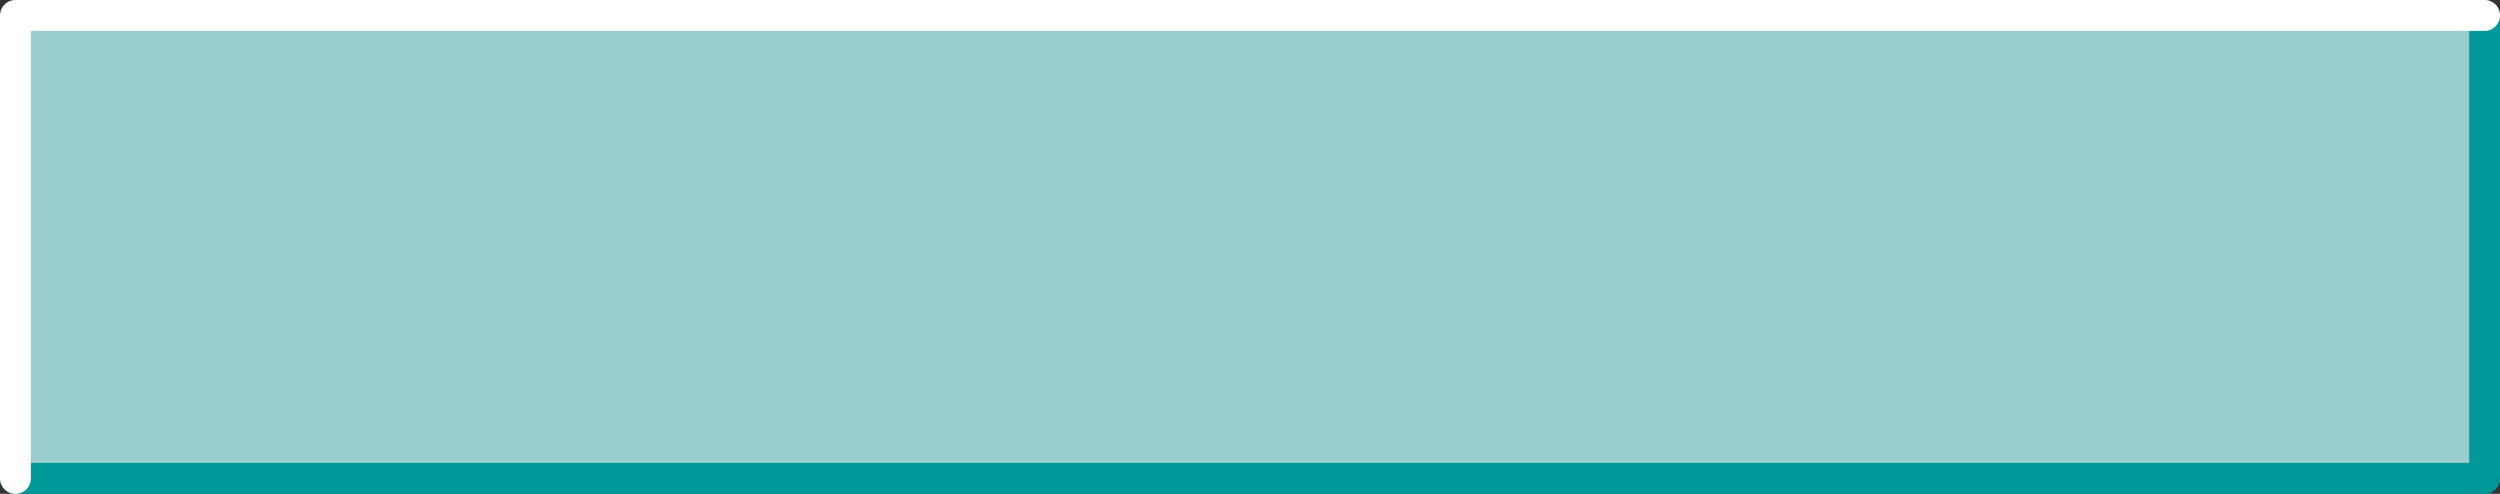 <?xml version="1.0" encoding="UTF-8" standalone="no"?>
<svg xmlns:xlink="http://www.w3.org/1999/xlink" height="16.0px" width="81.0px" xmlns="http://www.w3.org/2000/svg">
  <rect width="100%" height="100%" fill="#333333" stroke="none"/>
  <g transform="matrix(1.0, 0.0, 0.0, 1.0, 0.5, 0.5)">
    <path d="M80.0 0.0 L80.0 15.0 0.0 15.0 0.0 0.0 80.0 0.0" fill="#99cccc" fill-rule="evenodd" stroke="none"/>
    <path d="M80.0 0.0 L80.0 15.0 0.0 15.0" fill="none" stroke="#009999" stroke-linecap="round" stroke-linejoin="round" stroke-width="1.0"/>
    <path d="M0.0 15.0 L0.0 0.0 80.0 0.0" fill="none" stroke="#ffffff" stroke-linecap="round" stroke-linejoin="round" stroke-width="1.0"/>
  </g>
</svg>
